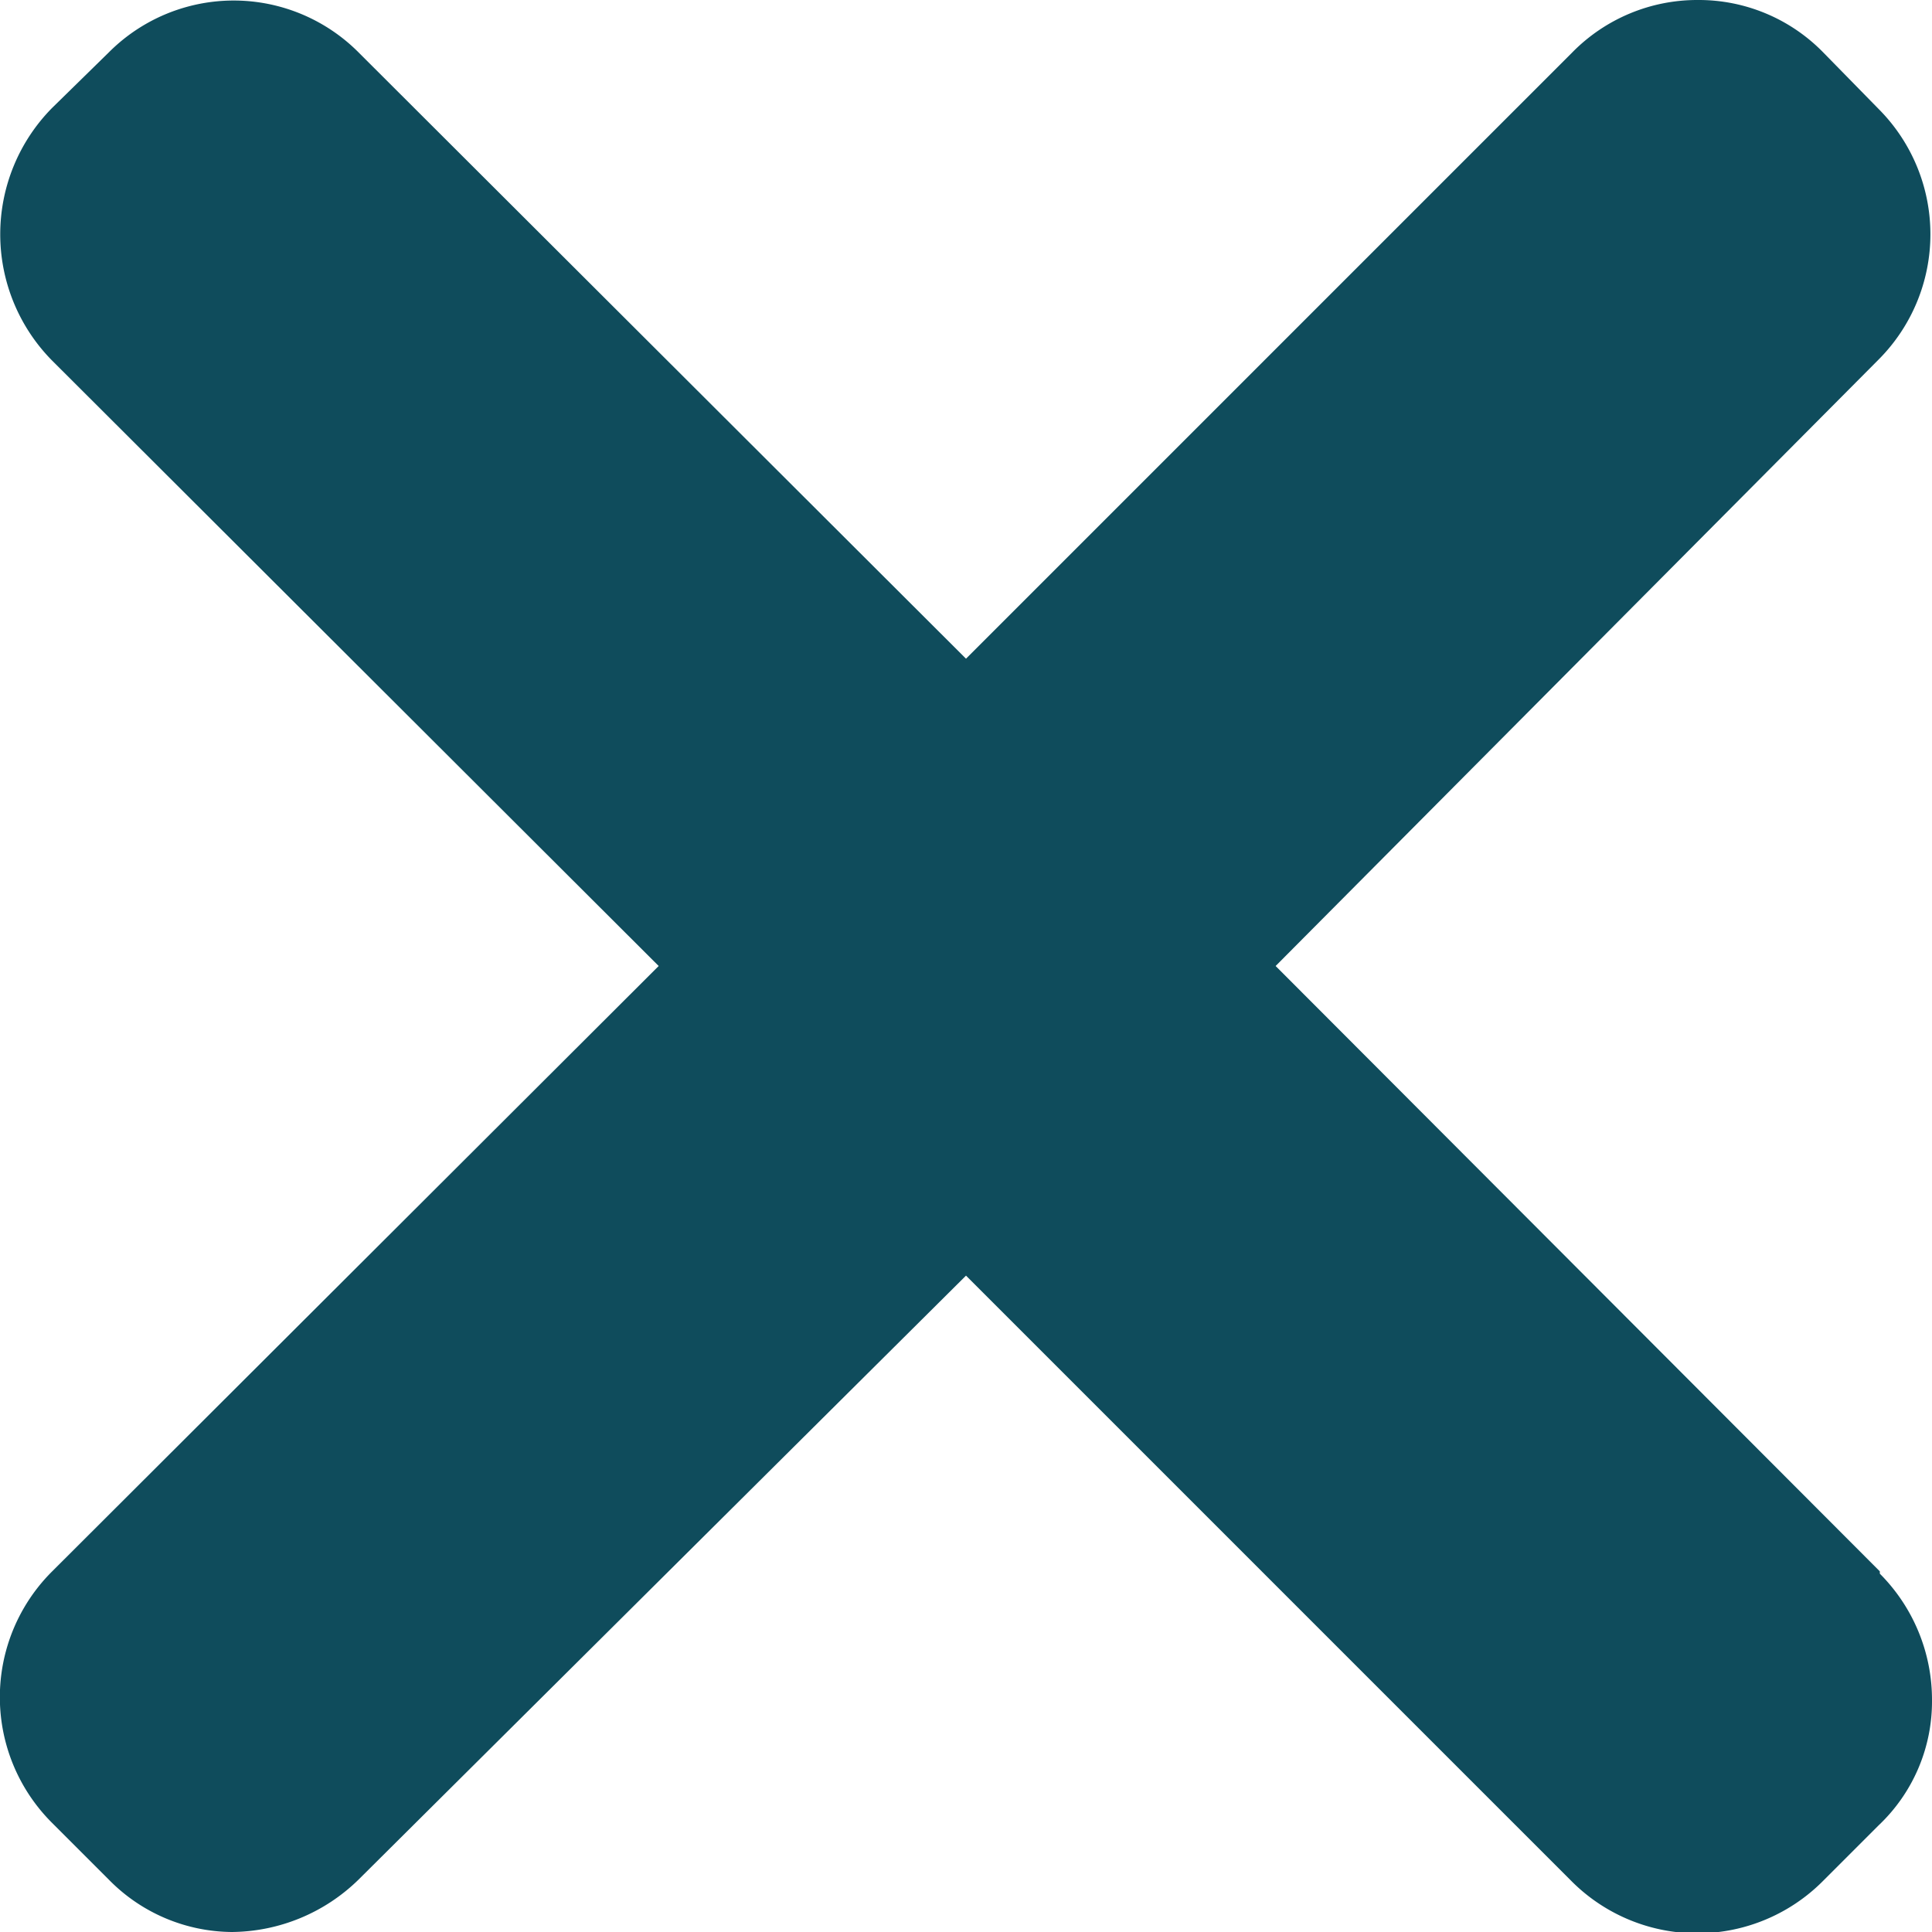 <svg id="Layer_1" data-name="Layer 1" xmlns="http://www.w3.org/2000/svg" viewBox="0 0 16.66 16.66"><defs><style>.cls-1{fill:#0f4c5c;}</style></defs><path class="cls-1" d="M16.21,13.55,11,8.33,16.2,3.1a1.53,1.53,0,0,0,0-2.16L15.72.45A1.5,1.5,0,0,0,14.64,0h0a1.51,1.51,0,0,0-1.08.45L8.33,5.68,3.1.46A1.52,1.52,0,0,0,.94.45L.45.93a1.55,1.55,0,0,0,0,2.18L5.68,8.33.45,13.55a1.53,1.53,0,0,0,0,2.17l.49.49A1.5,1.5,0,0,0,2,16.66a1.58,1.58,0,0,0,1.09-.45L8.33,11l5.22,5.22a1.53,1.53,0,0,0,2.17,0l.48-.48a1.47,1.47,0,0,0,.46-1.08,1.54,1.54,0,0,0-.45-1.09Z"/></svg>